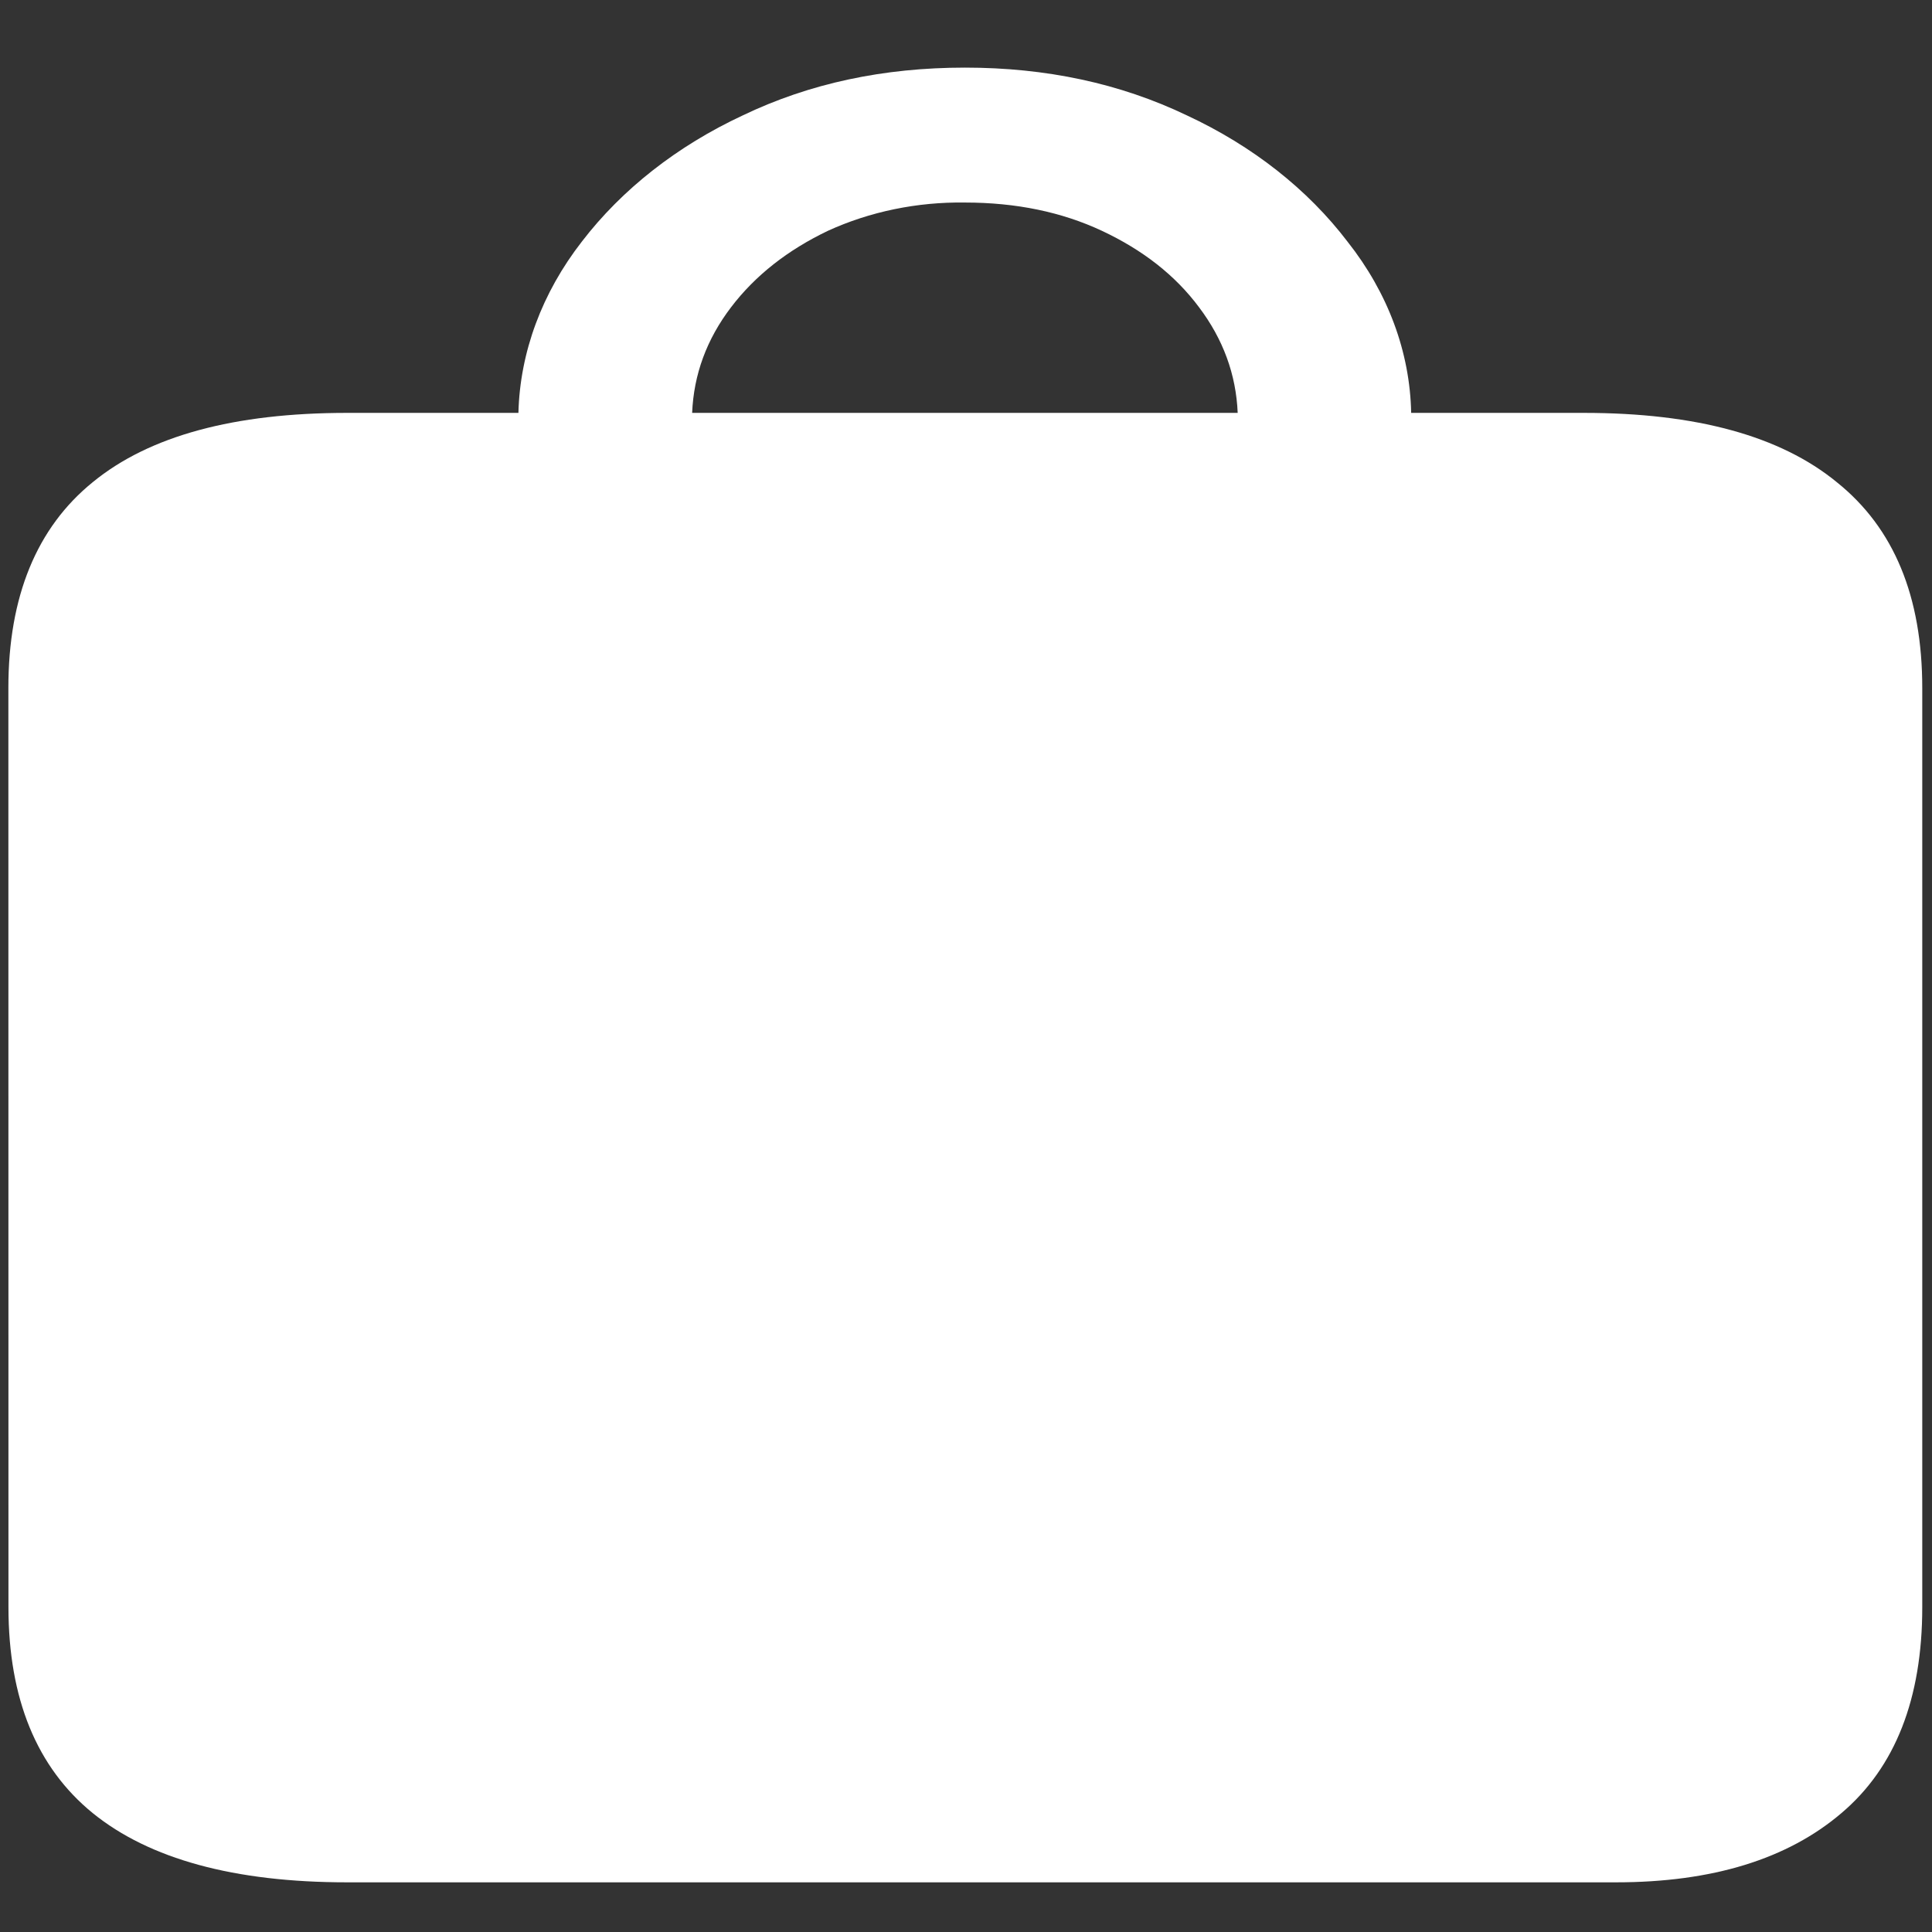<svg xmlns="http://www.w3.org/2000/svg" width="24" height="24"><rect width="100%" height="100%" fill="#333333" stroke="none"/><path style="stroke:none;fill-rule:nonzero;fill:#fff;fill-opacity:1" d="M.105 19.965c0 1.137.352 1.992 1.047 2.558.703.57 1.758.86 3.16.86h15.762c1.2 0 2.133-.29 2.801-.86.668-.566 1.004-1.421 1.004-2.558V8.547c0-1.137-.352-1.988-1.059-2.555-.703-.578-1.754-.863-3.144-.863H17.53c-.015-.758-.289-1.492-.789-2.125-.496-.652-1.183-1.192-1.996-1.57-.832-.399-1.75-.594-2.758-.594-1.011 0-1.93.195-2.761.594-.813.379-1.5.918-1.997 1.566-.496.637-.77 1.375-.789 2.129H4.313c-1.403 0-2.458.285-3.16.86C.456 6.554.104 7.41.104 8.546ZM8.598 5.129c.02-.477.18-.914.484-1.313.3-.394.703-.71 1.203-.949.52-.238 1.11-.36 1.703-.351.633 0 1.2.117 1.7.351.507.238.91.551 1.207.95.3.398.46.835.48 1.312Zm0 0"/></svg>